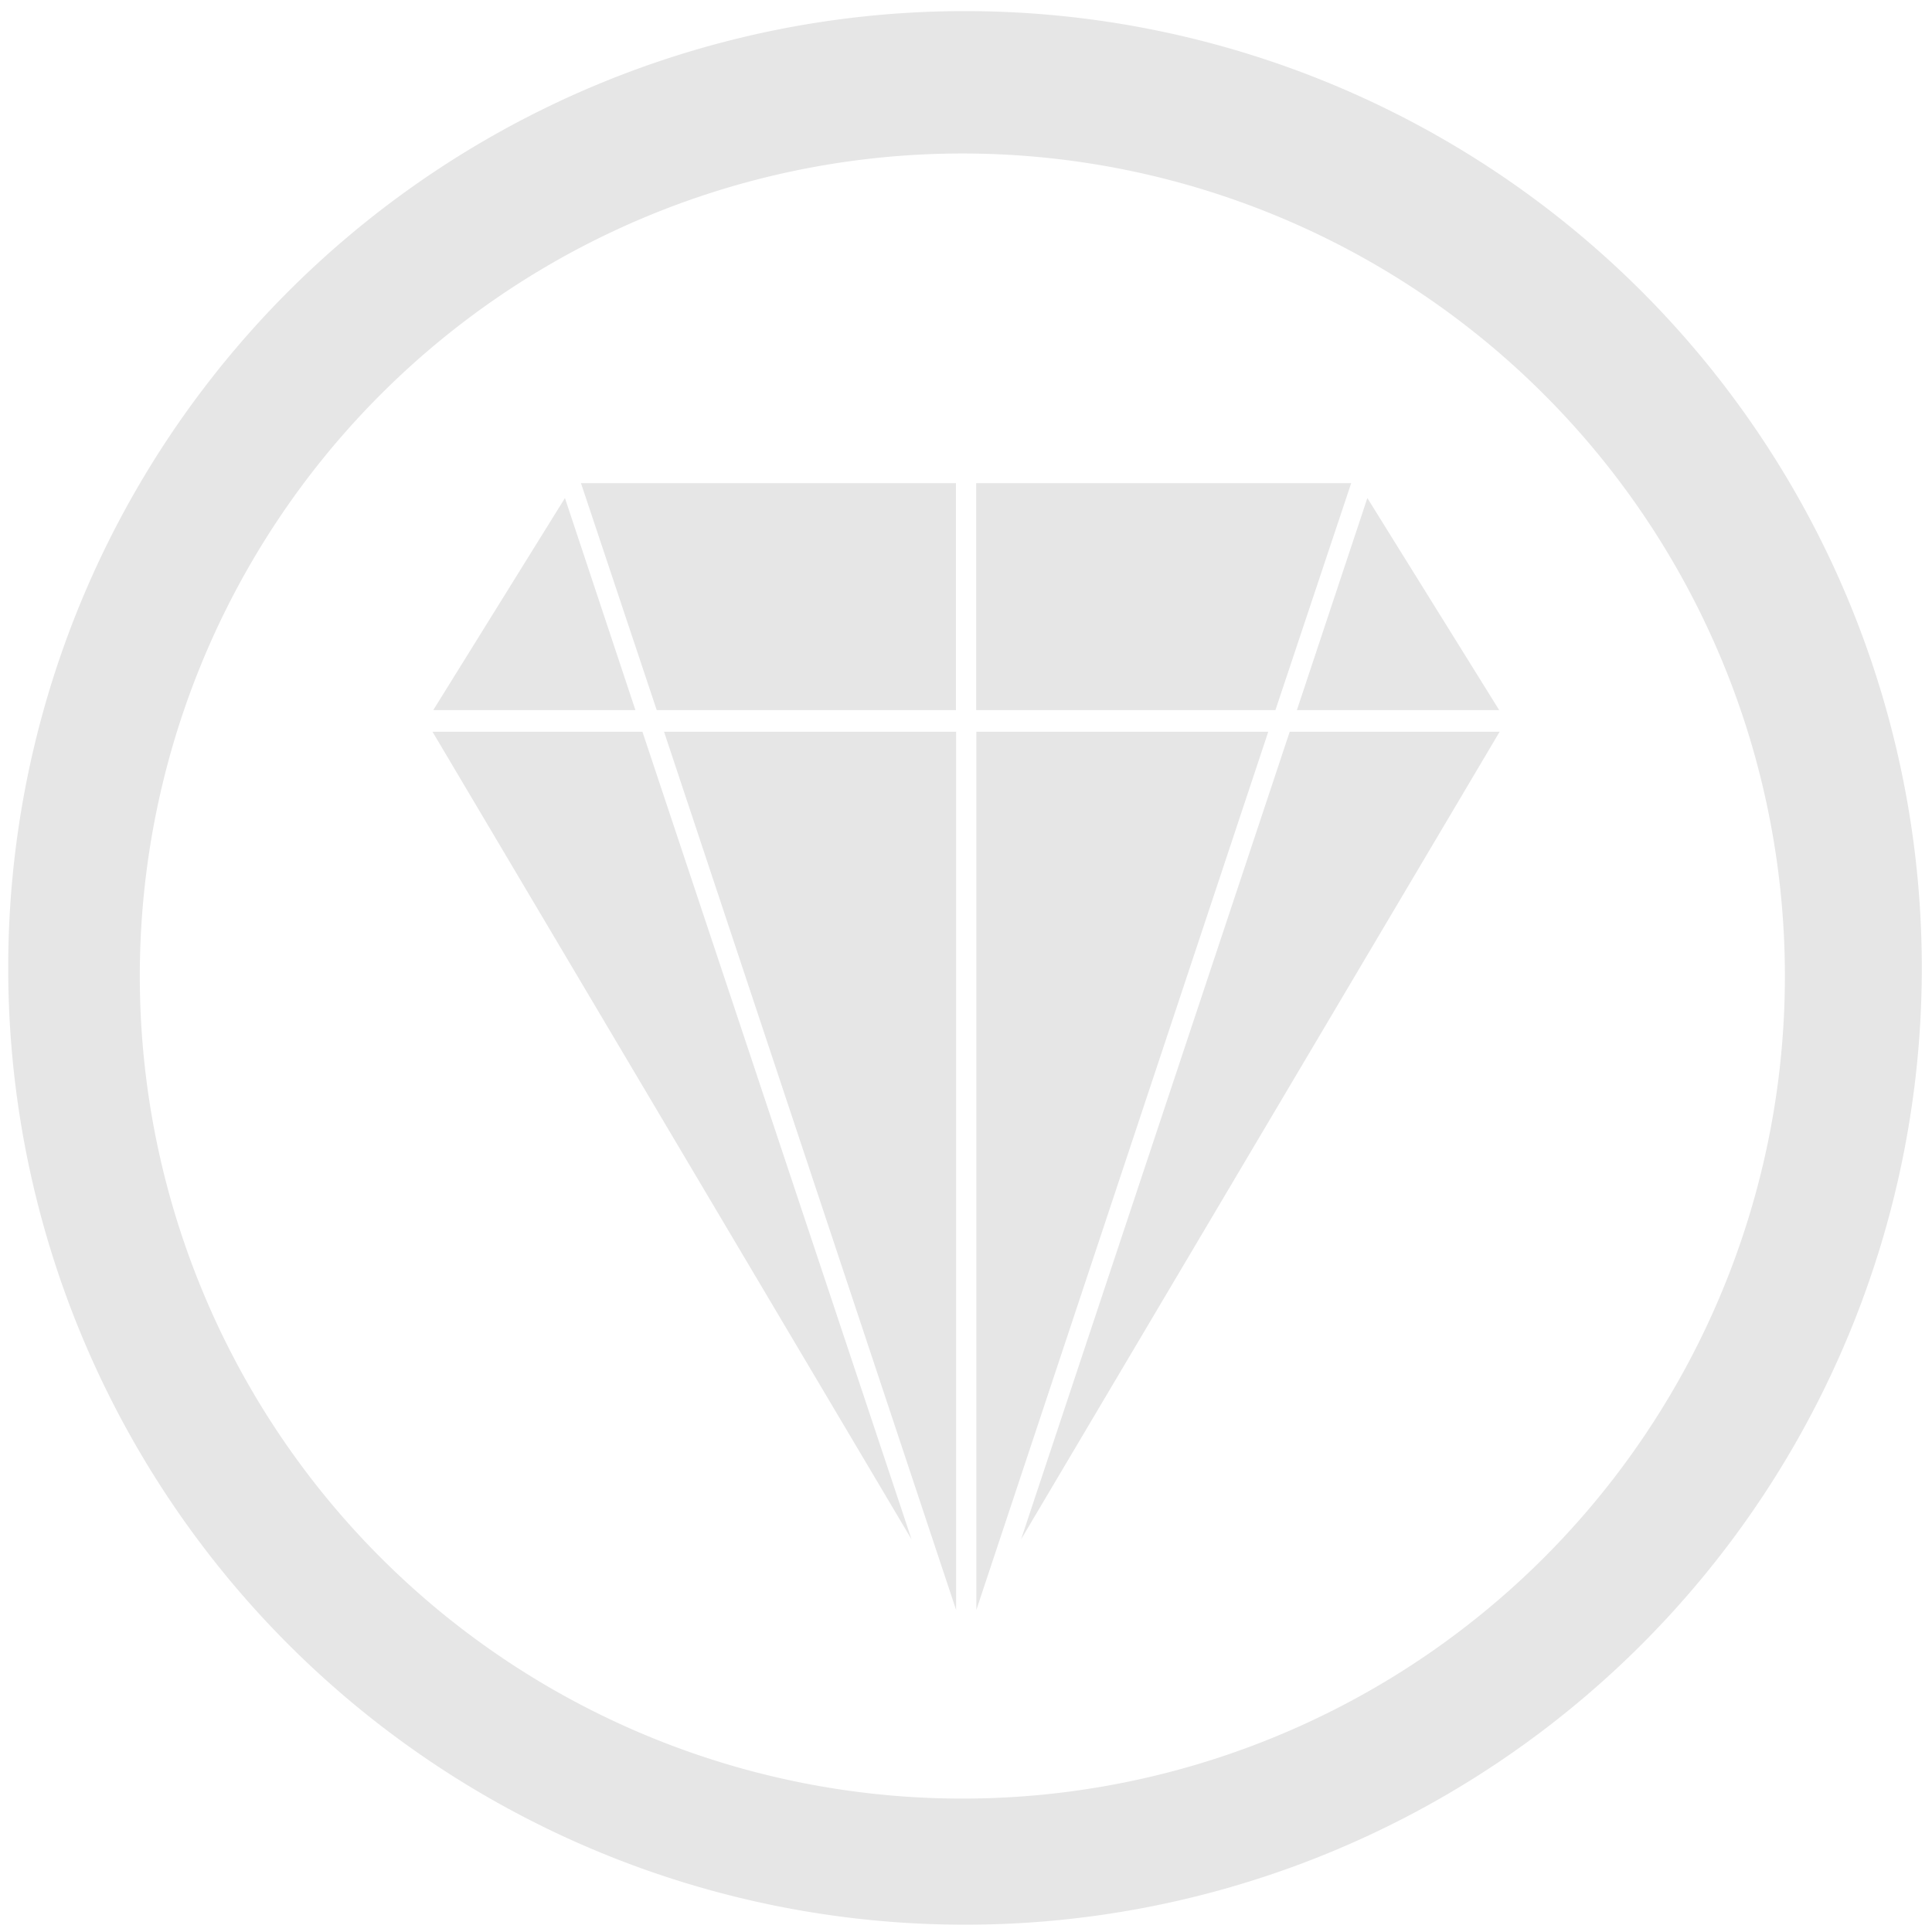 <svg xmlns="http://www.w3.org/2000/svg" width="48" height="48" viewBox="0 0 12.7 12.7">
  <path fill="#e6e6e6" d="M6.344.073a6.289 6.289 0 0 0-6.29 6.29 6.289 6.289 0 0 0 6.29 6.289 6.289 6.289 0 0 0 6.289-6.289A6.289 6.289 0 0 0 6.344.073zm-.018.936a5.407 5.407 0 0 1 5.407 5.407 5.407 5.407 0 0 1-5.407 5.407A5.407 5.407 0 0 1 .919 6.416 5.407 5.407 0 0 1 6.326 1.009zM3.819 3.176l.498 1.492h1.967V3.176H3.819zm2.598 0v1.492h1.967l.498-1.492H6.418zm-2.704.099L2.848 4.668h1.329l-.463-1.393zm5.275 0L8.525 4.668h1.33l-.866-1.393zM2.843 4.81l3.149 5.309-1.769-5.309H2.843zm1.522 0l1.92 5.773V4.81H4.365zm2.053 0v5.773l1.919-5.773H6.418zm2.06 0l-1.766 5.309 3.146-5.309H8.478z"/>
</svg>
